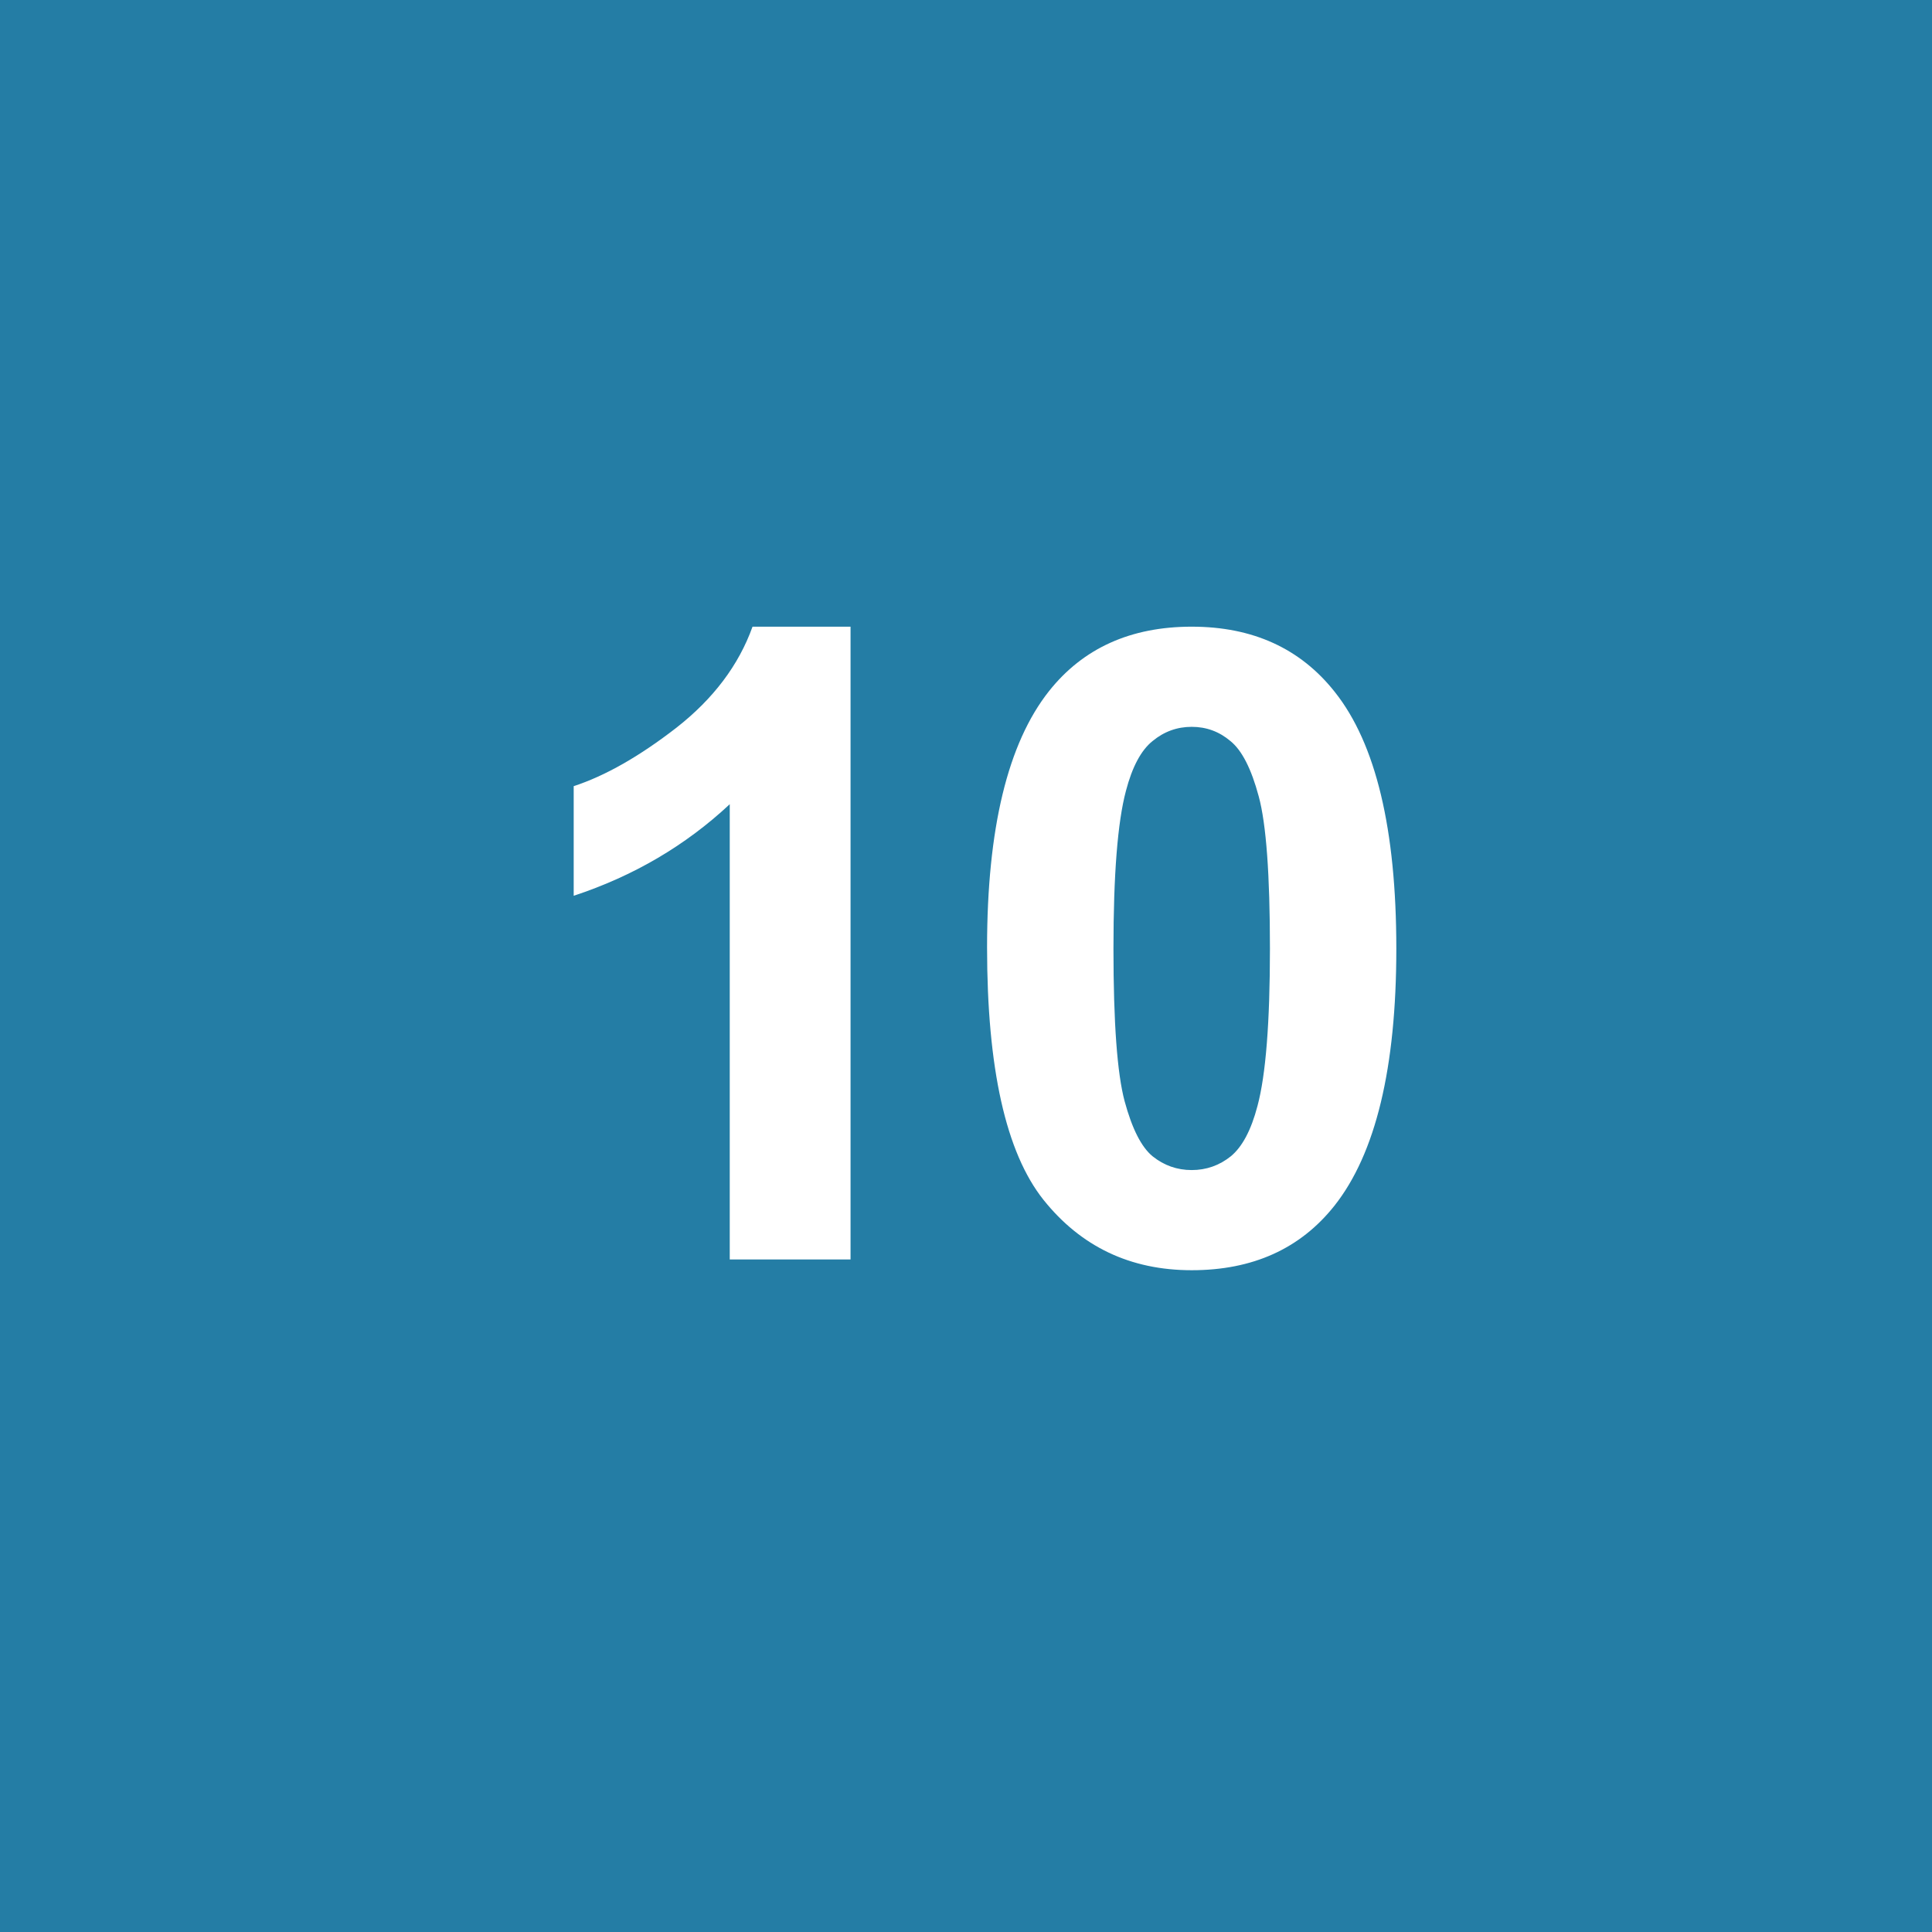 <svg width="158" height="158" viewBox="0 0 158 158" fill="none" xmlns="http://www.w3.org/2000/svg">
<path d="M0 0H158V158H0V0Z" fill="#247DA5"/>
<path d="M69.558 103H59.679V65.769C56.069 69.144 51.816 71.641 46.917 73.258V64.293C49.495 63.449 52.296 61.855 55.319 59.512C58.343 57.145 60.417 54.391 61.542 51.25H69.558V103ZM97.458 51.25C102.45 51.25 106.352 53.031 109.165 56.594C112.516 60.812 114.192 67.809 114.192 77.582C114.192 87.332 112.505 94.34 109.13 98.606C106.341 102.121 102.45 103.879 97.458 103.879C92.442 103.879 88.399 101.957 85.329 98.113C82.259 94.246 80.723 87.367 80.723 77.477C80.723 67.773 82.411 60.789 85.786 56.523C88.575 53.008 92.466 51.25 97.458 51.25ZM97.458 59.441C96.263 59.441 95.196 59.828 94.259 60.602C93.321 61.352 92.594 62.711 92.079 64.68C91.399 67.234 91.059 71.535 91.059 77.582C91.059 83.629 91.364 87.789 91.973 90.062C92.583 92.312 93.344 93.812 94.259 94.562C95.196 95.312 96.263 95.688 97.458 95.688C98.653 95.688 99.719 95.312 100.657 94.562C101.595 93.789 102.321 92.418 102.837 90.449C103.516 87.918 103.856 83.629 103.856 77.582C103.856 71.535 103.552 67.387 102.942 65.137C102.333 62.863 101.559 61.352 100.622 60.602C99.708 59.828 98.653 59.441 97.458 59.441Z" fill="white"/>
</svg>
